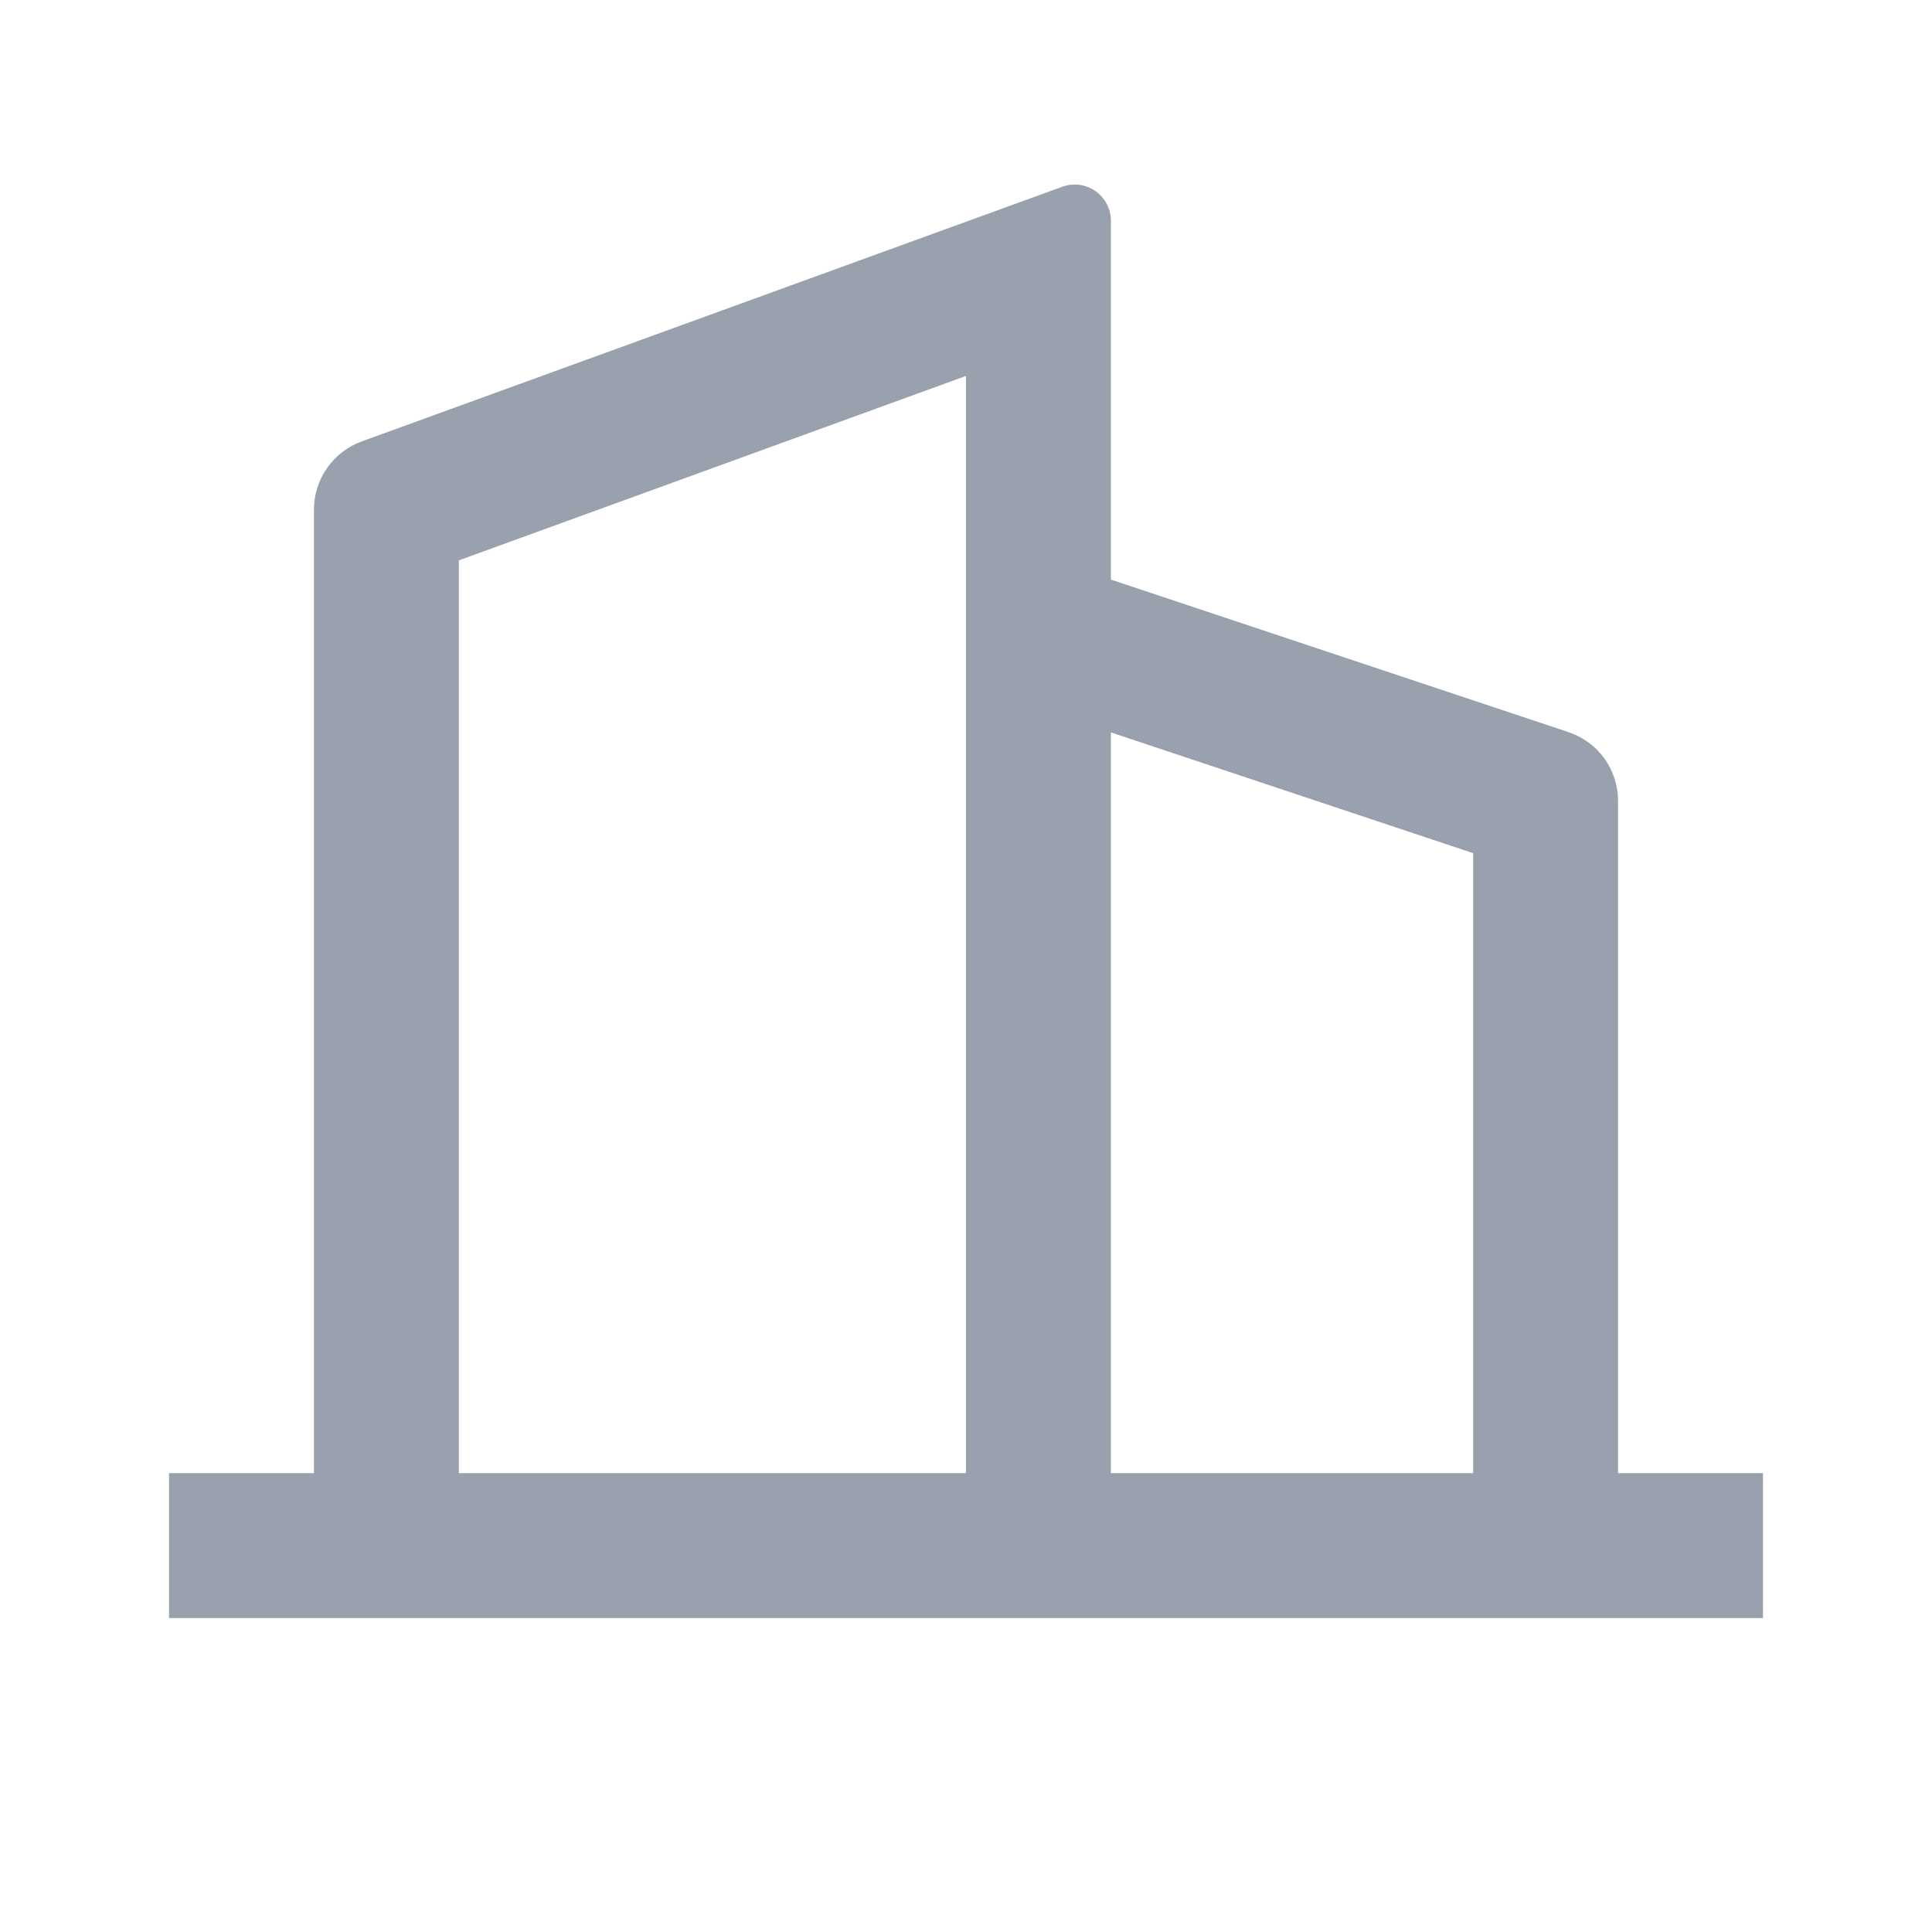 <svg width="24" height="24" viewBox="0 0 24 24" fill="none" xmlns="http://www.w3.org/2000/svg">
<path d="M3.9 18.3V6.33C3.9 6.145 3.957 5.965 4.063 5.814C4.169 5.662 4.319 5.547 4.492 5.484L13.196 2.32C13.264 2.295 13.337 2.287 13.409 2.296C13.48 2.306 13.549 2.332 13.608 2.374C13.667 2.415 13.716 2.471 13.749 2.535C13.783 2.599 13.8 2.67 13.8 2.743V7.2L19.484 9.095C19.664 9.155 19.82 9.269 19.93 9.422C20.041 9.576 20.1 9.76 20.1 9.949V18.3H21.9V20.1H2.1V18.3H3.9ZM5.7 18.3H12V4.67L5.7 6.961V18.3ZM18.3 18.3V10.598L13.8 9.098V18.3H18.3Z" fill="#99A0AE"/>
</svg>
